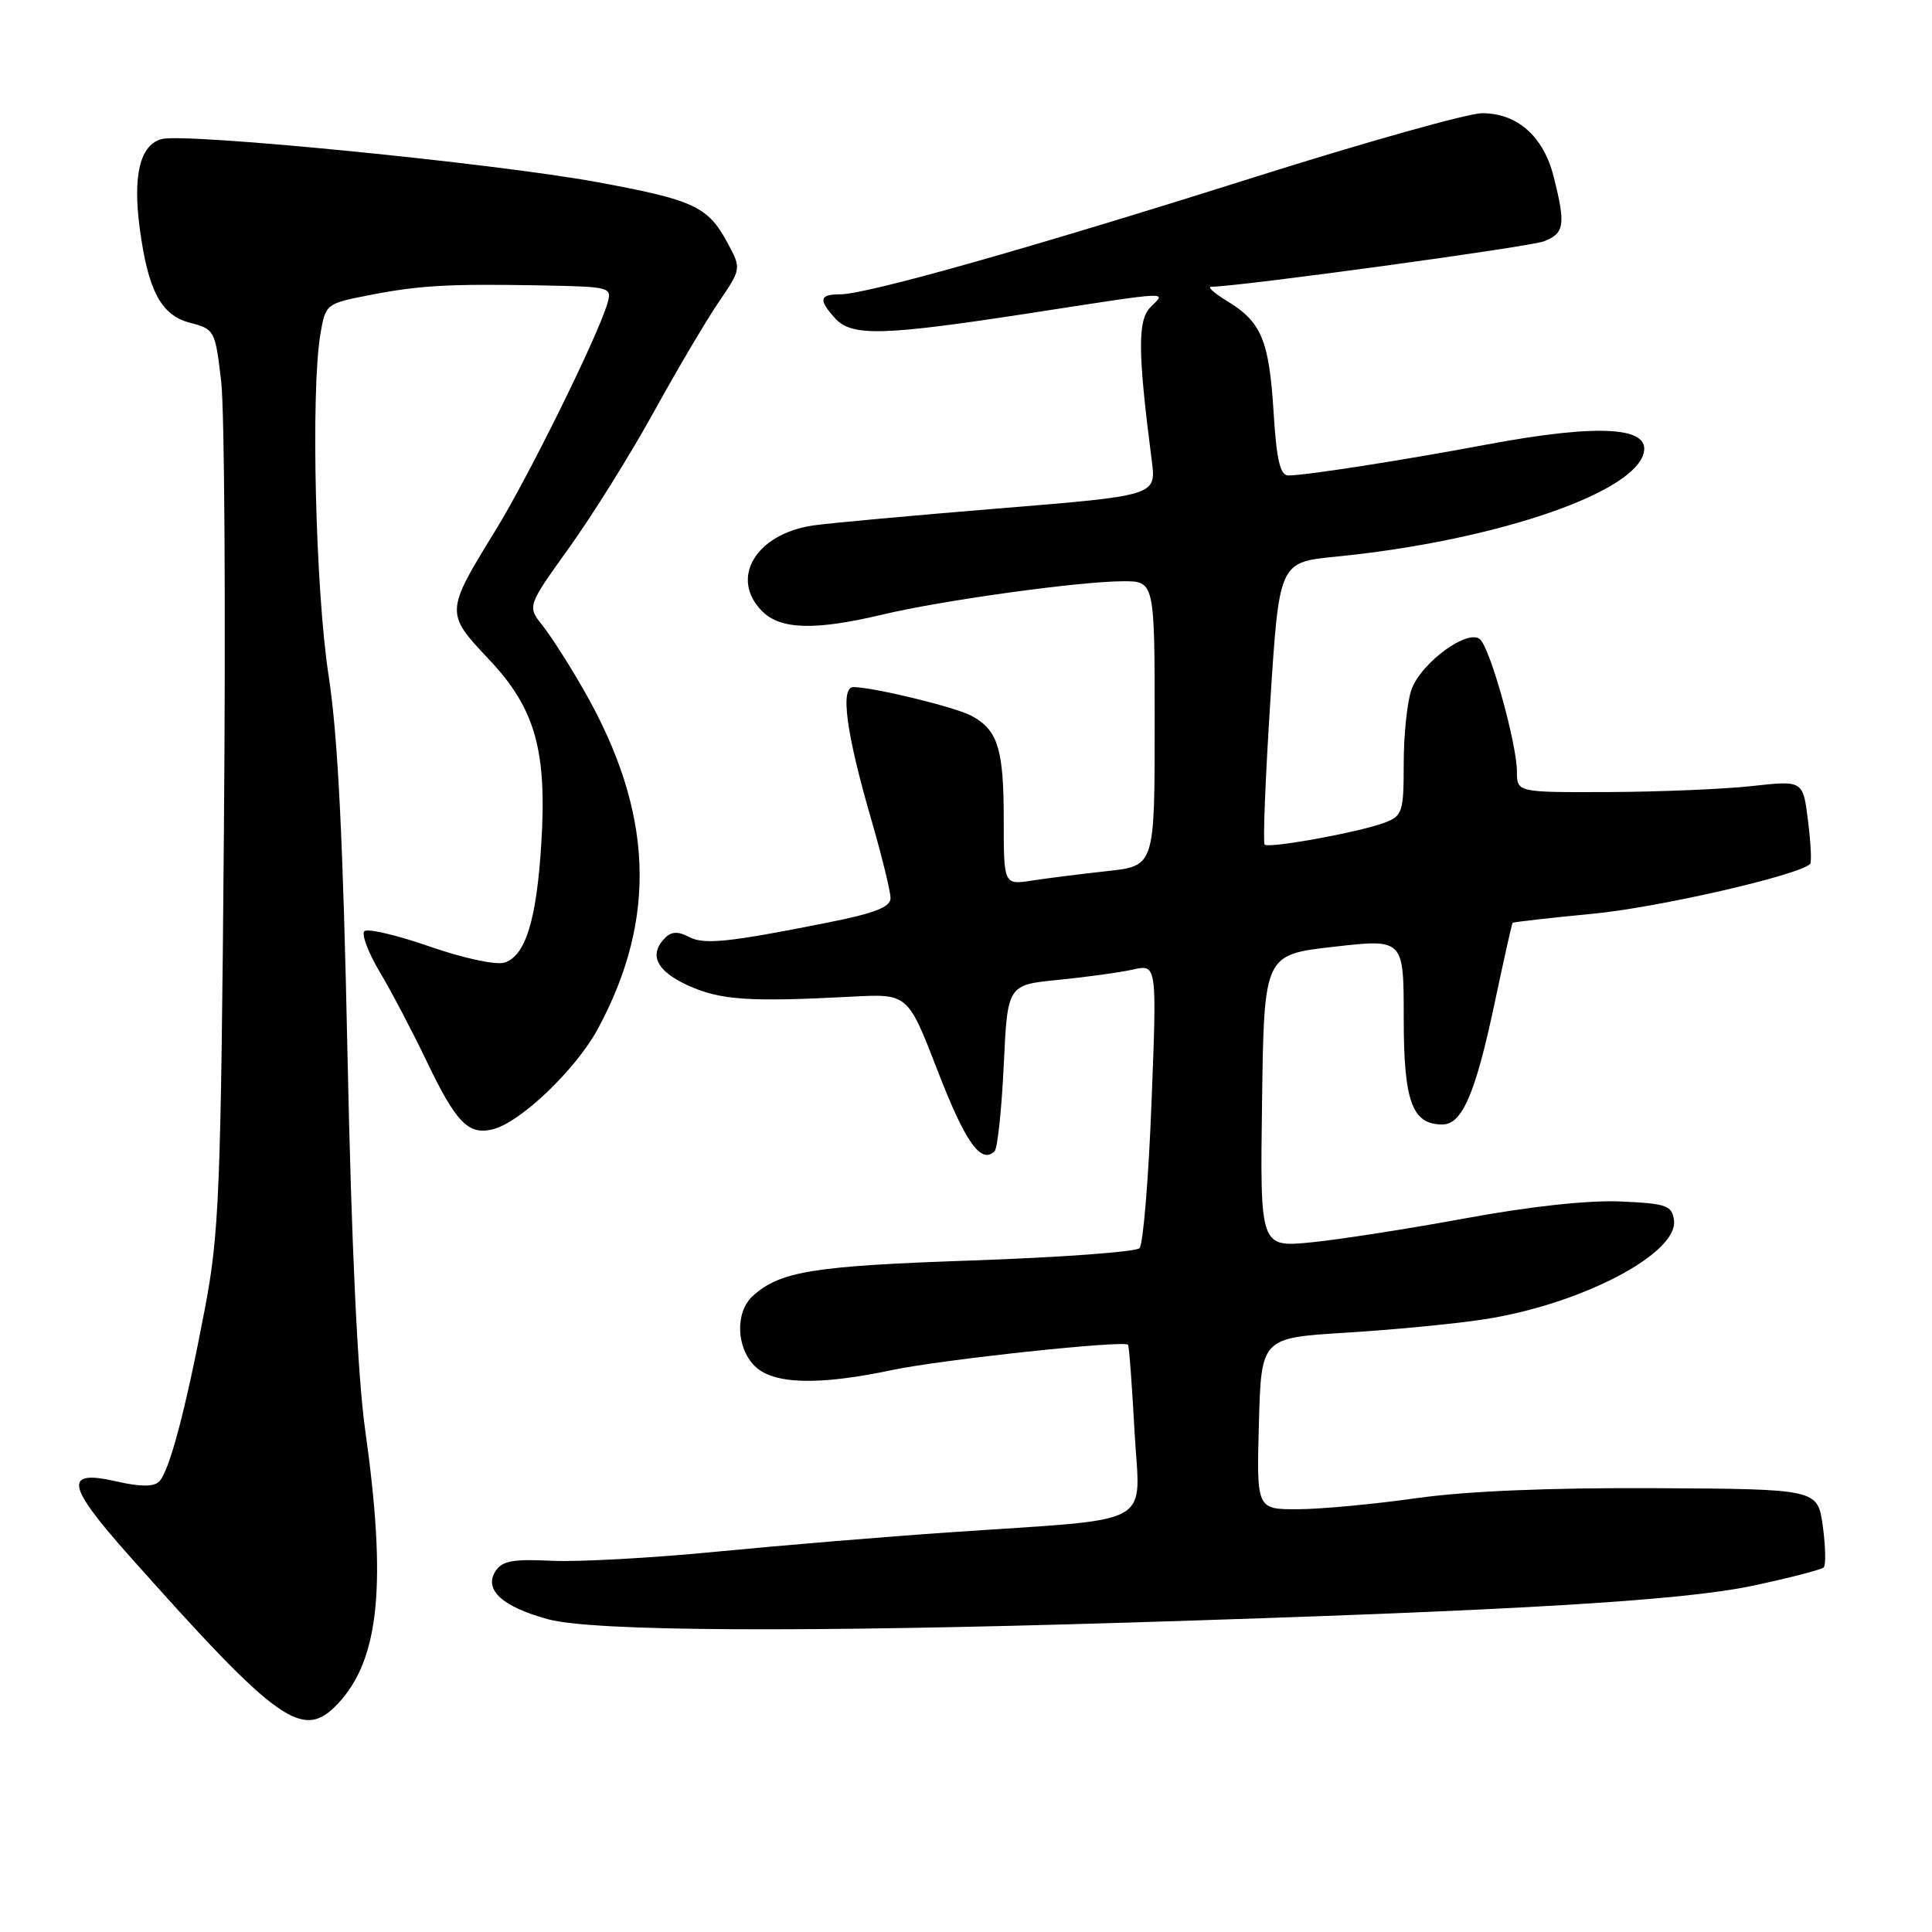 <?xml version="1.0" encoding="UTF-8" standalone="no"?>
<!DOCTYPE svg PUBLIC "-//W3C//DTD SVG 1.1//EN" "http://www.w3.org/Graphics/SVG/1.1/DTD/svg11.dtd" >
<svg xmlns="http://www.w3.org/2000/svg" xmlns:xlink="http://www.w3.org/1999/xlink" version="1.1" viewBox="0 0 256 256">
 <g >
 <path fill="currentColor"
d=" M 44.78 225.74 C 50.28 219.88 51.27 209.97 48.39 189.50 C 47.38 182.29 46.57 165.05 46.04 139.50 C 45.46 111.30 44.77 97.45 43.54 89.50 C 41.80 78.22 41.17 51.89 42.45 44.30 C 43.13 40.29 43.20 40.23 48.82 39.13 C 55.55 37.81 59.38 37.59 71.82 37.82 C 80.98 38.00 81.12 38.04 80.47 40.25 C 79.18 44.63 70.00 63.23 65.63 70.32 C 59.00 81.09 58.99 81.24 64.76 87.34 C 70.93 93.86 72.50 99.42 71.72 111.88 C 71.09 121.94 69.62 126.67 66.85 127.55 C 65.73 127.90 61.43 126.98 56.94 125.42 C 52.58 123.90 48.68 122.99 48.28 123.39 C 47.87 123.79 48.80 126.23 50.33 128.81 C 51.87 131.39 54.65 136.69 56.52 140.59 C 60.44 148.78 62.07 150.45 65.32 149.63 C 68.98 148.72 76.30 141.71 79.20 136.36 C 87.15 121.66 86.59 107.61 77.39 91.50 C 75.51 88.20 73.04 84.34 71.91 82.91 C 69.85 80.33 69.85 80.33 75.44 72.54 C 78.51 68.26 83.54 60.20 86.61 54.63 C 89.68 49.06 93.55 42.50 95.22 40.05 C 98.24 35.60 98.24 35.60 96.40 32.18 C 93.79 27.34 91.96 26.49 79.00 24.11 C 65.41 21.62 24.74 17.60 21.45 18.42 C 18.57 19.15 17.57 23.21 18.52 30.29 C 19.63 38.55 21.35 41.78 25.18 42.77 C 28.43 43.61 28.52 43.78 29.31 50.56 C 29.75 54.38 29.92 81.12 29.67 110.00 C 29.27 158.02 29.05 163.44 27.13 173.50 C 24.58 186.91 22.44 194.96 21.08 196.32 C 20.38 197.02 18.59 197.02 15.45 196.30 C 8.39 194.68 8.75 196.75 17.16 206.19 C 36.96 228.44 40.13 230.68 44.78 225.74 Z  M 149.50 215.00 C 200.96 213.41 222.77 212.12 232.29 210.11 C 237.13 209.08 241.34 207.99 241.65 207.69 C 241.95 207.38 241.90 204.92 241.53 202.22 C 240.85 197.31 240.85 197.31 219.33 197.19 C 205.31 197.12 194.26 197.58 187.65 198.52 C 182.07 199.31 175.03 199.97 172.00 199.98 C 166.50 200.00 166.50 200.00 166.81 188.64 C 167.12 177.28 167.12 177.28 178.31 176.59 C 184.46 176.21 192.65 175.43 196.50 174.84 C 209.40 172.90 222.44 166.10 221.81 161.66 C 221.53 159.72 220.79 159.47 214.69 159.20 C 210.47 159.02 202.69 159.86 194.19 161.43 C 186.66 162.82 177.45 164.25 173.73 164.62 C 166.96 165.28 166.96 165.28 167.23 145.89 C 167.50 126.50 167.50 126.50 176.75 125.45 C 186.00 124.40 186.00 124.40 186.00 134.87 C 186.00 145.96 187.10 149.00 191.13 149.00 C 193.74 149.00 195.50 144.92 198.03 132.99 C 199.25 127.22 200.33 122.41 200.42 122.29 C 200.51 122.17 205.29 121.63 211.04 121.08 C 219.66 120.26 238.35 115.98 239.85 114.48 C 240.07 114.27 239.94 111.69 239.57 108.75 C 238.91 103.41 238.91 103.41 232.20 104.15 C 228.52 104.56 219.99 104.92 213.25 104.95 C 201.00 105.00 201.00 105.00 201.00 102.23 C 201.00 98.63 197.53 86.13 196.15 84.75 C 194.60 83.20 188.28 87.80 187.02 91.40 C 186.46 92.99 186.00 97.39 186.00 101.17 C 186.00 107.59 185.83 108.11 183.50 109.00 C 180.18 110.26 168.13 112.46 167.57 111.91 C 167.33 111.66 167.67 103.15 168.32 92.98 C 169.50 74.50 169.50 74.50 177.00 73.76 C 197.27 71.76 215.63 65.72 217.68 60.39 C 219.16 56.53 212.18 56.05 196.80 58.94 C 185.71 61.02 172.99 63.00 170.70 63.00 C 169.63 63.00 169.15 60.95 168.76 54.66 C 168.17 45.13 167.15 42.67 162.69 39.95 C 160.93 38.88 159.94 38.01 160.47 38.00 C 164.07 37.99 202.59 32.73 204.56 31.98 C 207.31 30.93 207.48 29.79 205.87 23.42 C 204.53 18.08 201.06 15.00 196.39 15.00 C 194.55 15.00 181.00 18.81 166.27 23.46 C 136.43 32.90 114.85 39.00 111.33 39.00 C 108.57 39.00 108.42 39.70 110.65 42.17 C 112.86 44.61 116.95 44.50 136.50 41.49 C 155.63 38.54 154.54 38.60 152.45 40.70 C 150.72 42.42 150.76 46.67 152.62 61.08 C 153.21 65.67 153.21 65.67 132.36 67.37 C 120.89 68.31 109.83 69.32 107.78 69.62 C 100.13 70.74 96.63 76.63 101.00 81.00 C 103.44 83.44 108.02 83.56 117.00 81.42 C 124.86 79.55 142.89 77.05 148.75 77.02 C 153.00 77.00 153.00 77.00 153.00 95.87 C 153.00 114.74 153.00 114.74 146.75 115.42 C 143.31 115.80 138.81 116.36 136.75 116.68 C 133.00 117.26 133.00 117.26 133.00 108.56 C 133.00 99.23 132.22 96.73 128.73 94.85 C 126.59 93.70 115.98 91.11 113.11 91.04 C 111.29 90.99 112.10 97.08 115.49 108.74 C 116.87 113.51 118.00 118.13 118.00 119.00 C 118.00 120.19 115.93 121.00 109.75 122.23 C 96.44 124.89 93.26 125.21 91.23 124.12 C 89.87 123.40 88.97 123.43 88.15 124.25 C 85.91 126.49 86.97 128.68 91.22 130.60 C 95.49 132.53 99.27 132.78 112.90 132.06 C 120.30 131.67 120.30 131.67 124.25 141.90 C 127.90 151.36 130.00 154.32 131.79 152.54 C 132.18 152.16 132.72 147.04 133.00 141.17 C 133.50 130.50 133.50 130.50 140.22 129.84 C 143.92 129.47 148.38 128.86 150.12 128.47 C 153.30 127.77 153.30 127.77 152.58 146.14 C 152.19 156.24 151.47 164.90 150.99 165.39 C 150.51 165.88 140.53 166.61 128.81 167.02 C 107.75 167.74 103.37 168.45 99.75 171.72 C 97.41 173.85 97.53 178.53 100.00 181.00 C 102.44 183.44 108.43 183.61 118.25 181.53 C 124.80 180.15 148.95 177.56 149.47 178.19 C 149.61 178.36 150.00 183.52 150.33 189.66 C 151.04 202.55 153.61 201.13 126.00 203.03 C 117.47 203.61 103.53 204.77 95.00 205.60 C 86.47 206.44 76.62 206.98 73.11 206.81 C 67.91 206.56 66.51 206.82 65.63 208.23 C 64.09 210.67 66.62 212.94 72.67 214.57 C 78.63 216.17 106.41 216.32 149.50 215.00 Z "/>
</g>
</svg>